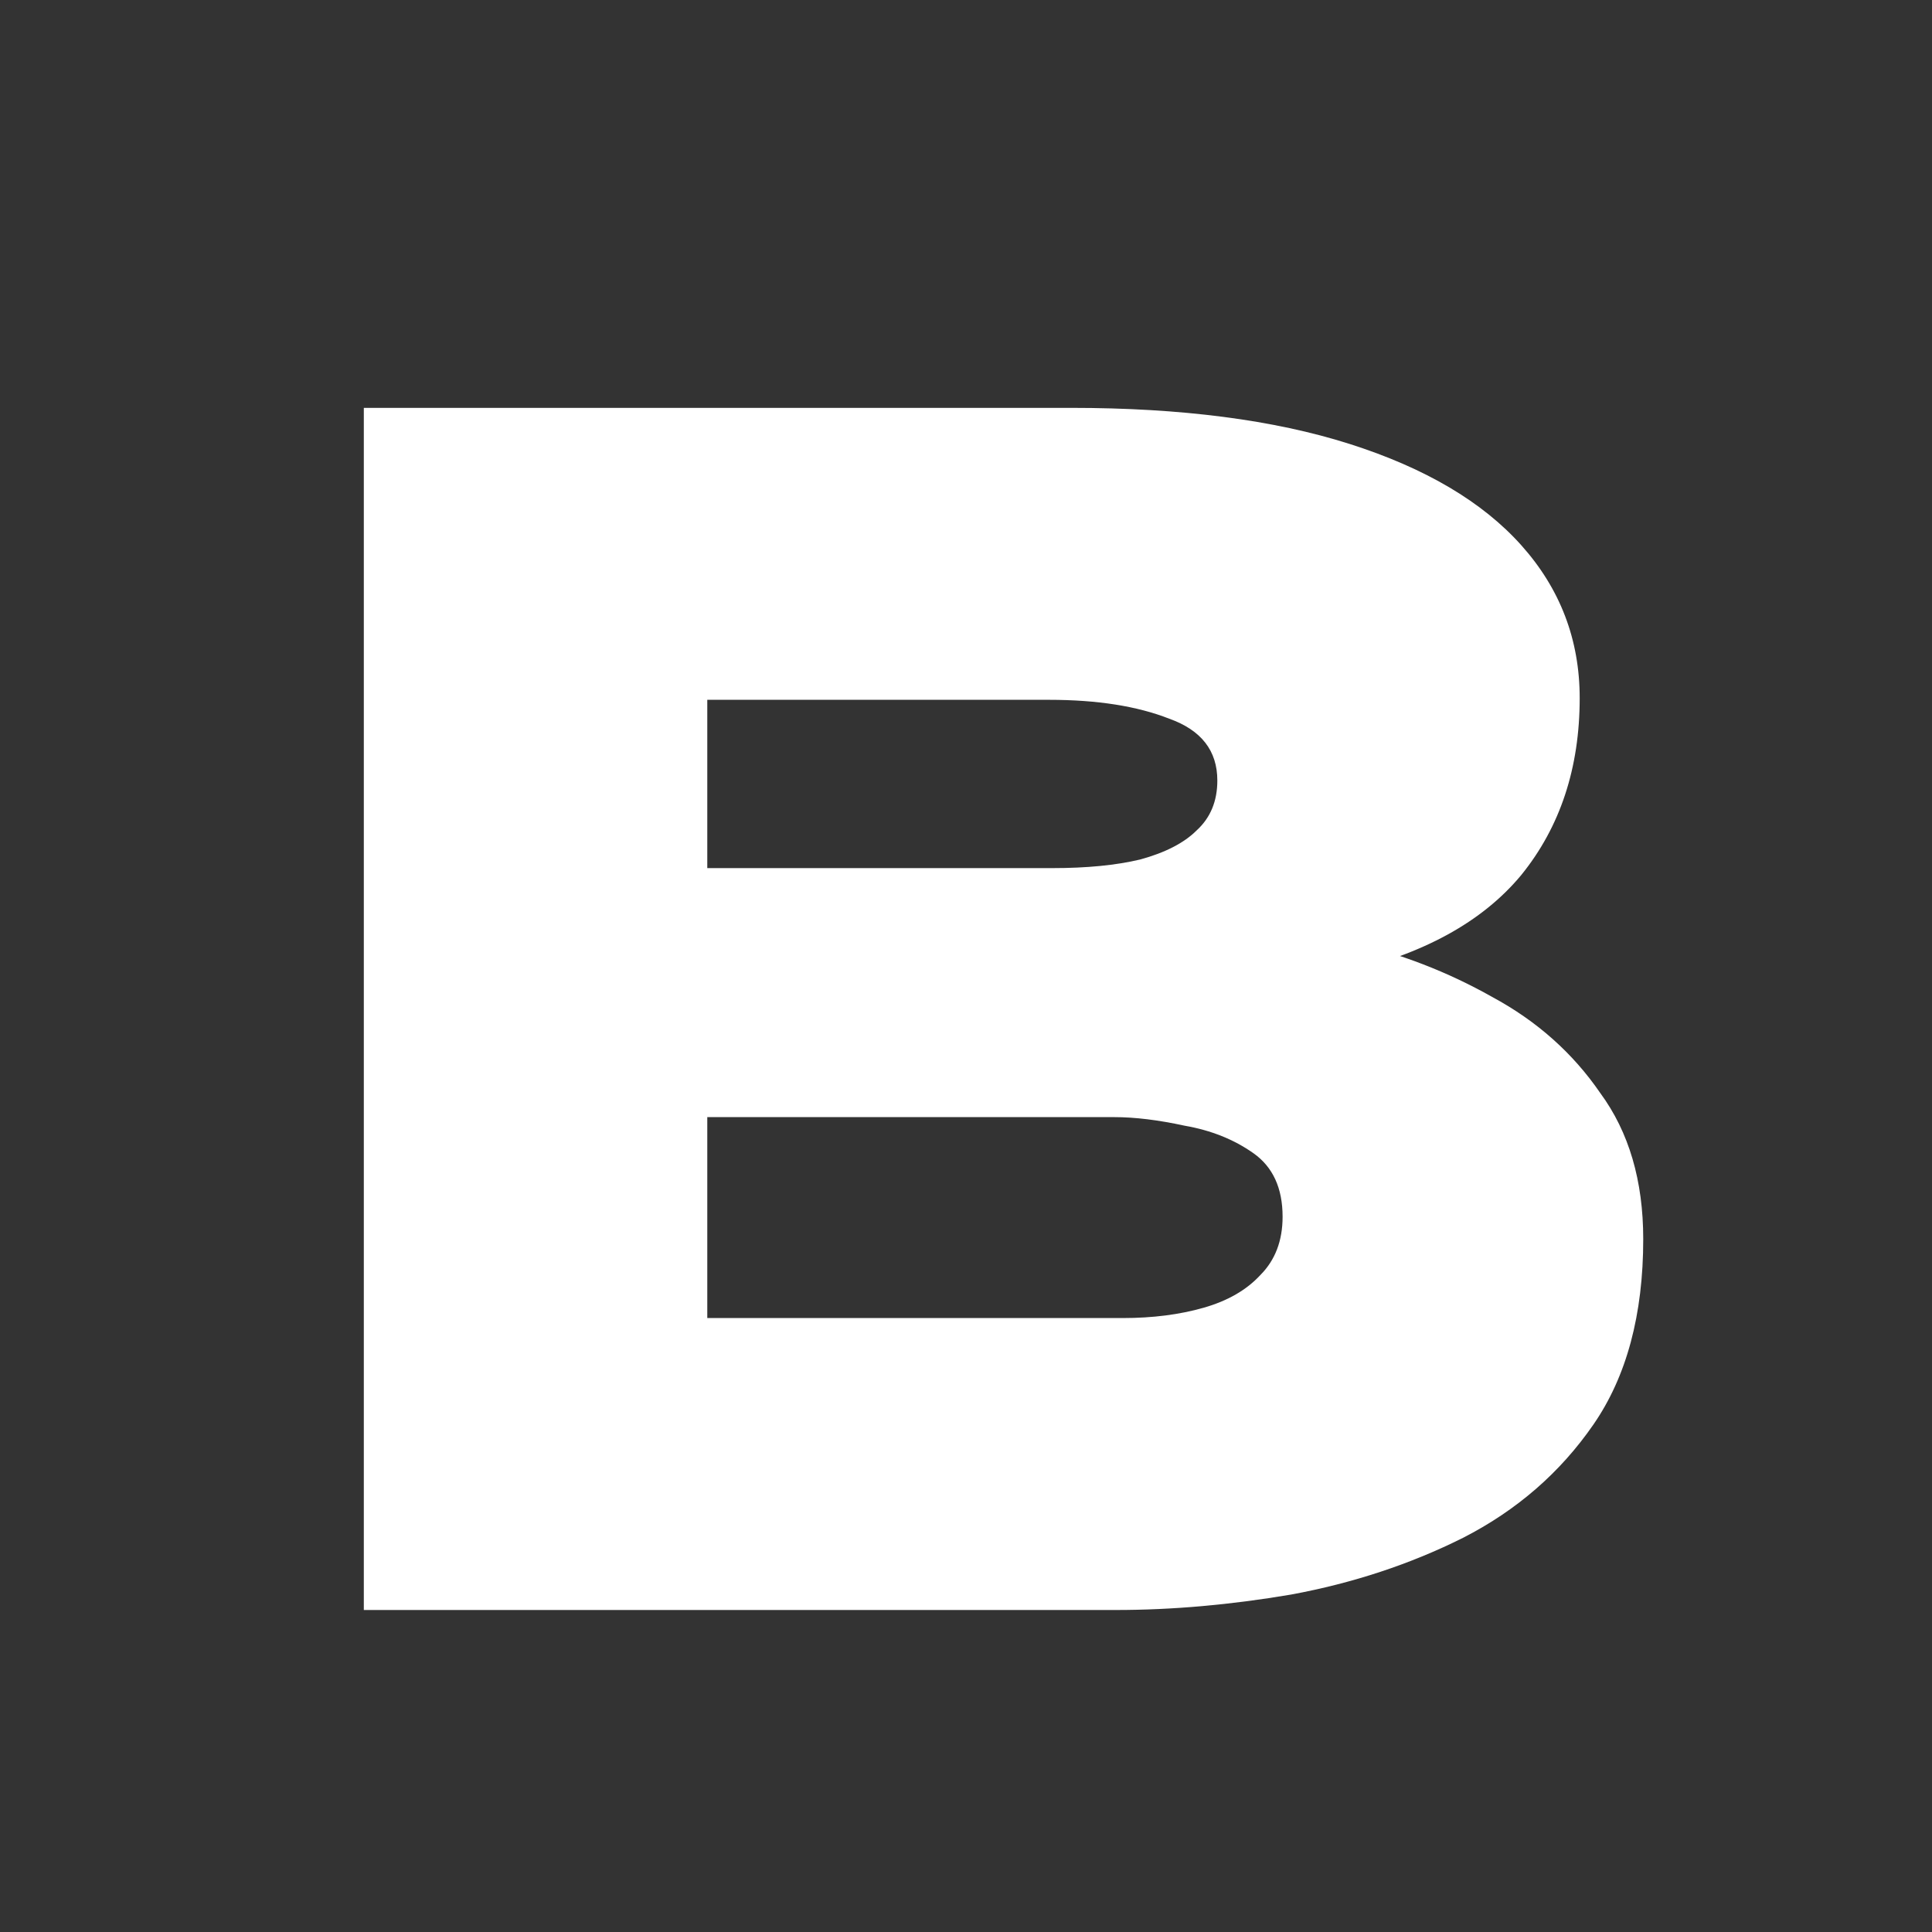 <svg width="144" height="144" viewBox="0 0 144 144" fill="none" xmlns="http://www.w3.org/2000/svg">
<rect x="0" y="0" width="144" height="144" fill="#333333" stroke="none"/>
<g clip-path="url(#clip0_113_8)">
<path d="M27.117 120V30.4H79.853C88.045 30.4 94.957 31.296 100.589 33.088C106.221 34.88 110.488 37.397 113.389 40.64C116.29 43.883 117.741 47.68 117.741 52.032C117.741 57.237 116.29 61.632 113.389 65.216C110.488 68.715 106.05 71.147 100.077 72.512L100.589 70.208C104.344 71.061 107.885 72.427 111.213 74.304C114.541 76.096 117.229 78.485 119.277 81.472C121.41 84.373 122.477 88 122.477 92.352C122.477 97.984 121.24 102.592 118.765 106.176C116.29 109.76 113.048 112.576 109.037 114.624C105.112 116.587 100.845 117.995 96.237 118.848C91.714 119.616 87.362 120 83.181 120H27.117ZM52.717 98.24H83.693C85.912 98.24 87.917 97.984 89.709 97.472C91.501 96.96 92.909 96.149 93.933 95.04C95.042 93.931 95.597 92.48 95.597 90.688C95.597 88.555 94.872 86.976 93.421 85.952C91.97 84.928 90.264 84.245 88.301 83.904C86.338 83.477 84.589 83.264 83.053 83.264H52.717V98.24ZM52.717 64.704H78.445C81.005 64.704 83.181 64.491 84.973 64.064C86.85 63.552 88.258 62.827 89.197 61.888C90.221 60.949 90.733 59.712 90.733 58.176C90.733 55.957 89.538 54.421 87.149 53.568C84.76 52.629 81.773 52.16 78.189 52.16H52.717V64.704Z" fill="white"/>
</g>
<defs>
<clipPath id="clip0_113_8">
<rect width="144" height="144" fill="white"/>
</clipPath>
</defs>
</svg>
